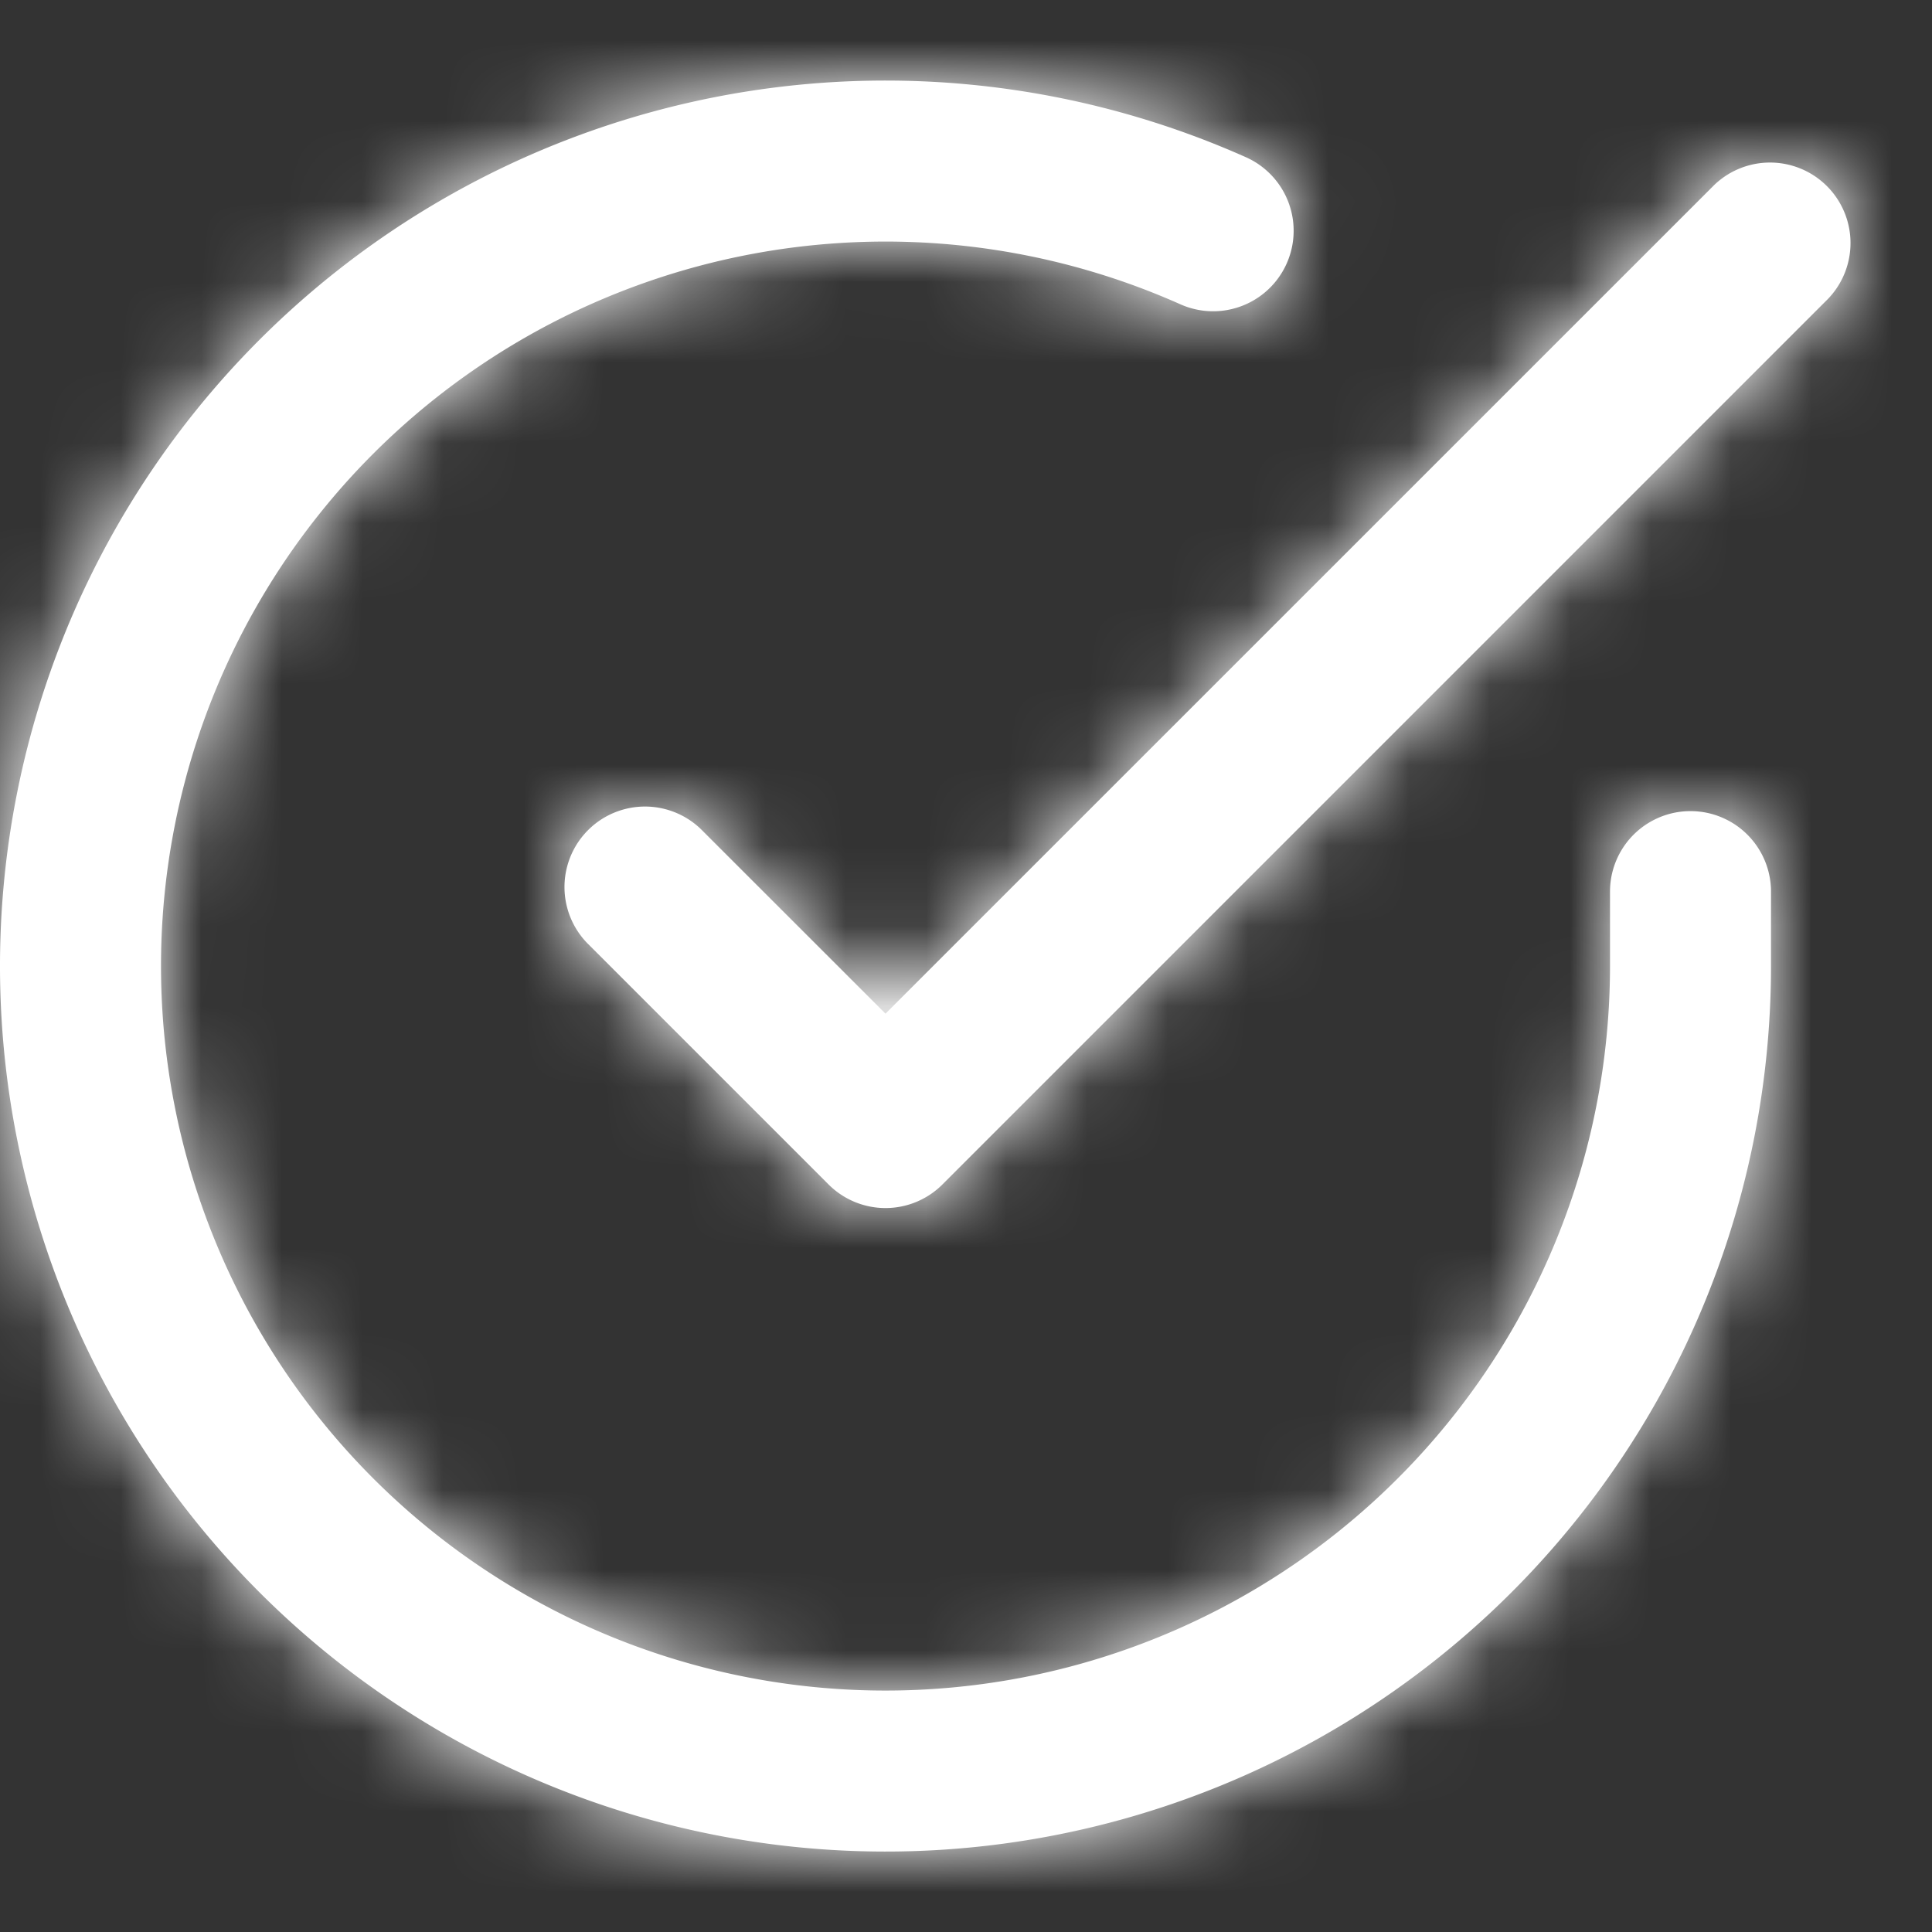 <svg xmlns="http://www.w3.org/2000/svg" xmlns:xlink="http://www.w3.org/1999/xlink" width="24" height="24" viewBox="0 0 24 24">
    <rect x="0" y="0" width="24" height="24" fill="#333333" stroke="none"/>
    <defs>
        <path id="a" d="M20 11.076a1 1 0 1 1 2 0v.93a11 11 0 1 1-6.523-10.053 1 1 0 1 1-.814 1.827A9 9 0 1 0 20 12.006v-.93zm-9 1.516L21.293 2.3a1 1 0 0 1 1.414 1.414l-11 11a1 1 0 0 1-1.414 0l-3-3A1 1 0 0 1 8.707 10.3L11 12.592z"/>
    </defs>
    <g fill="none" fill-rule="evenodd">
        <mask id="b" fill="#fff">
            <use xlink:href="#a"/>
        </mask>
        <use fill="#fff" fill-rule="nonzero" xlink:href="#a"/>
        <g fill="#fff" mask="url(#b)">
            <path d="M0 0h24v24H0z"/>
        </g>
    </g>
</svg>
